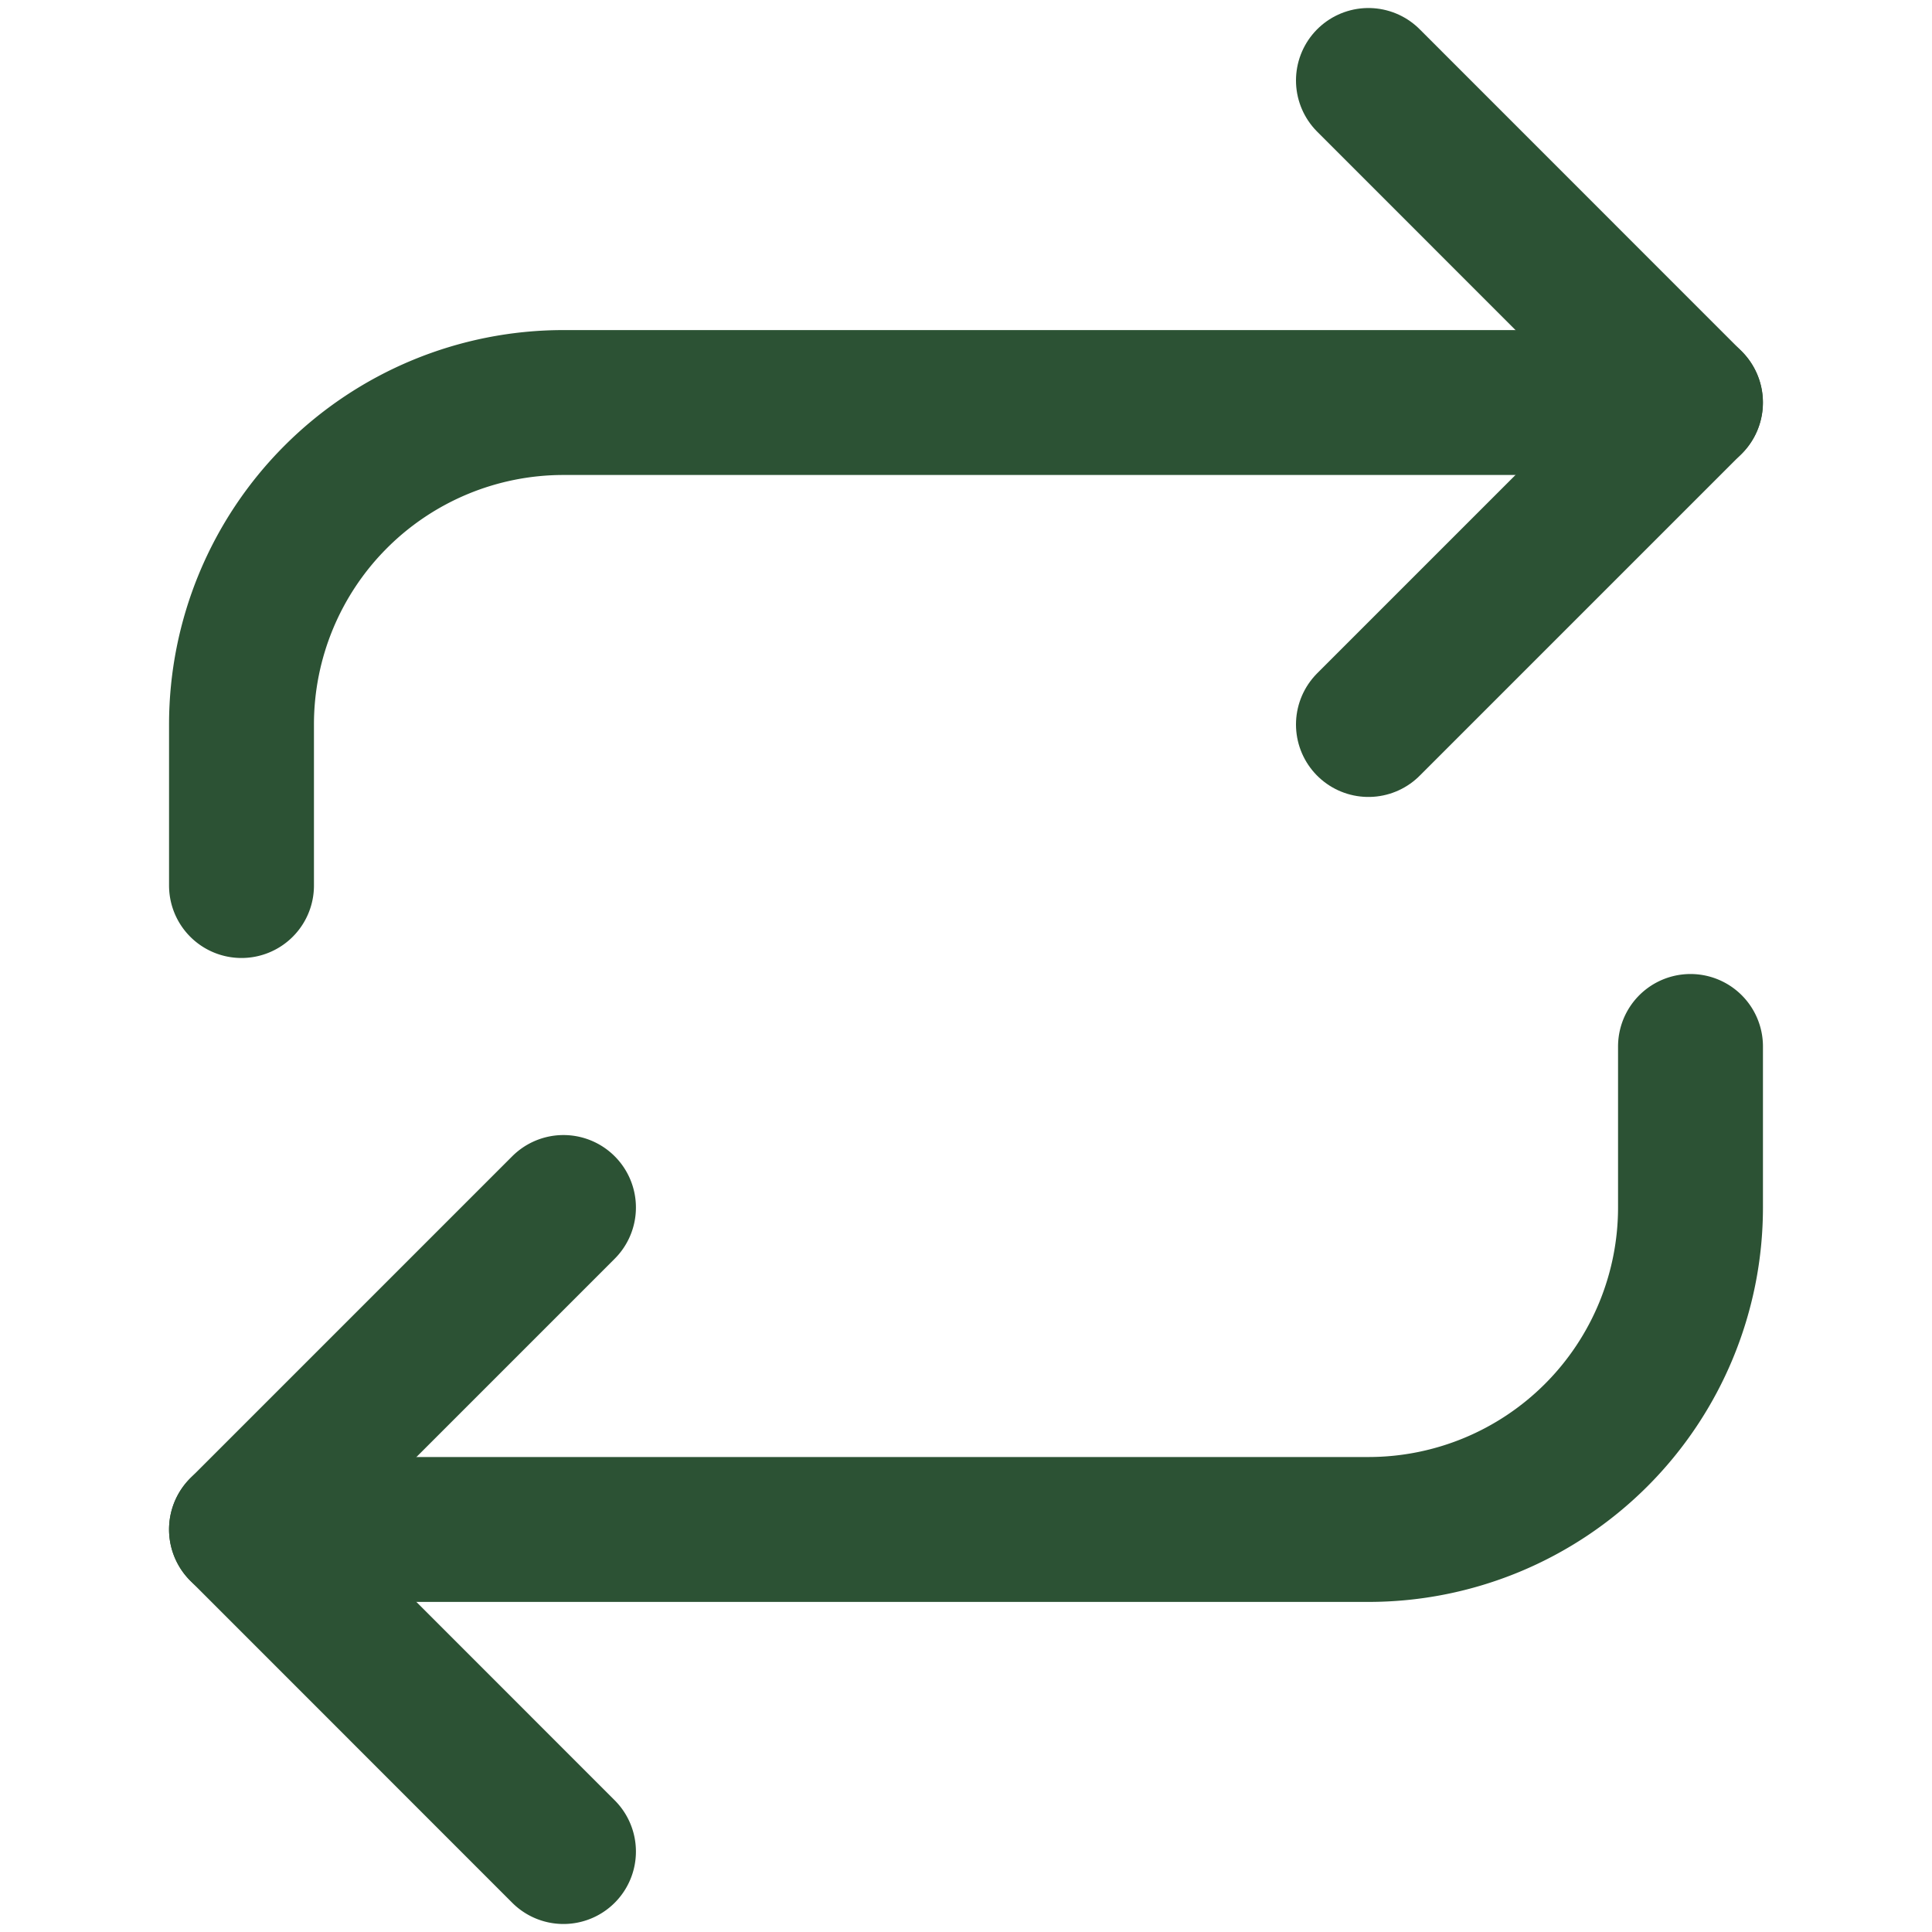 <svg width='20' height='20' viewBox='0 0 20 20' fill='none' xmlns='http://www.w3.org/2000/svg'><path d='M14.166.833l3.333 3.334L14.166 7.5' stroke='#2C5234' stroke-width='1.5' stroke-linecap='round' stroke-linejoin='round'/><path d='M2.5 9.167V7.5a3.333 3.333 0 0 1 3.333-3.333H17.5M5.833 19.167L2.5 15.833 5.833 12.5' stroke='#2C5234' stroke-width='1.5' stroke-linecap='round' stroke-linejoin='round'/><path d='M17.5 10.833V12.5a3.334 3.334 0 0 1-3.333 3.333H2.5' stroke='#2C5234' stroke-width='1.5' stroke-linecap='round' stroke-linejoin='round'/></svg>